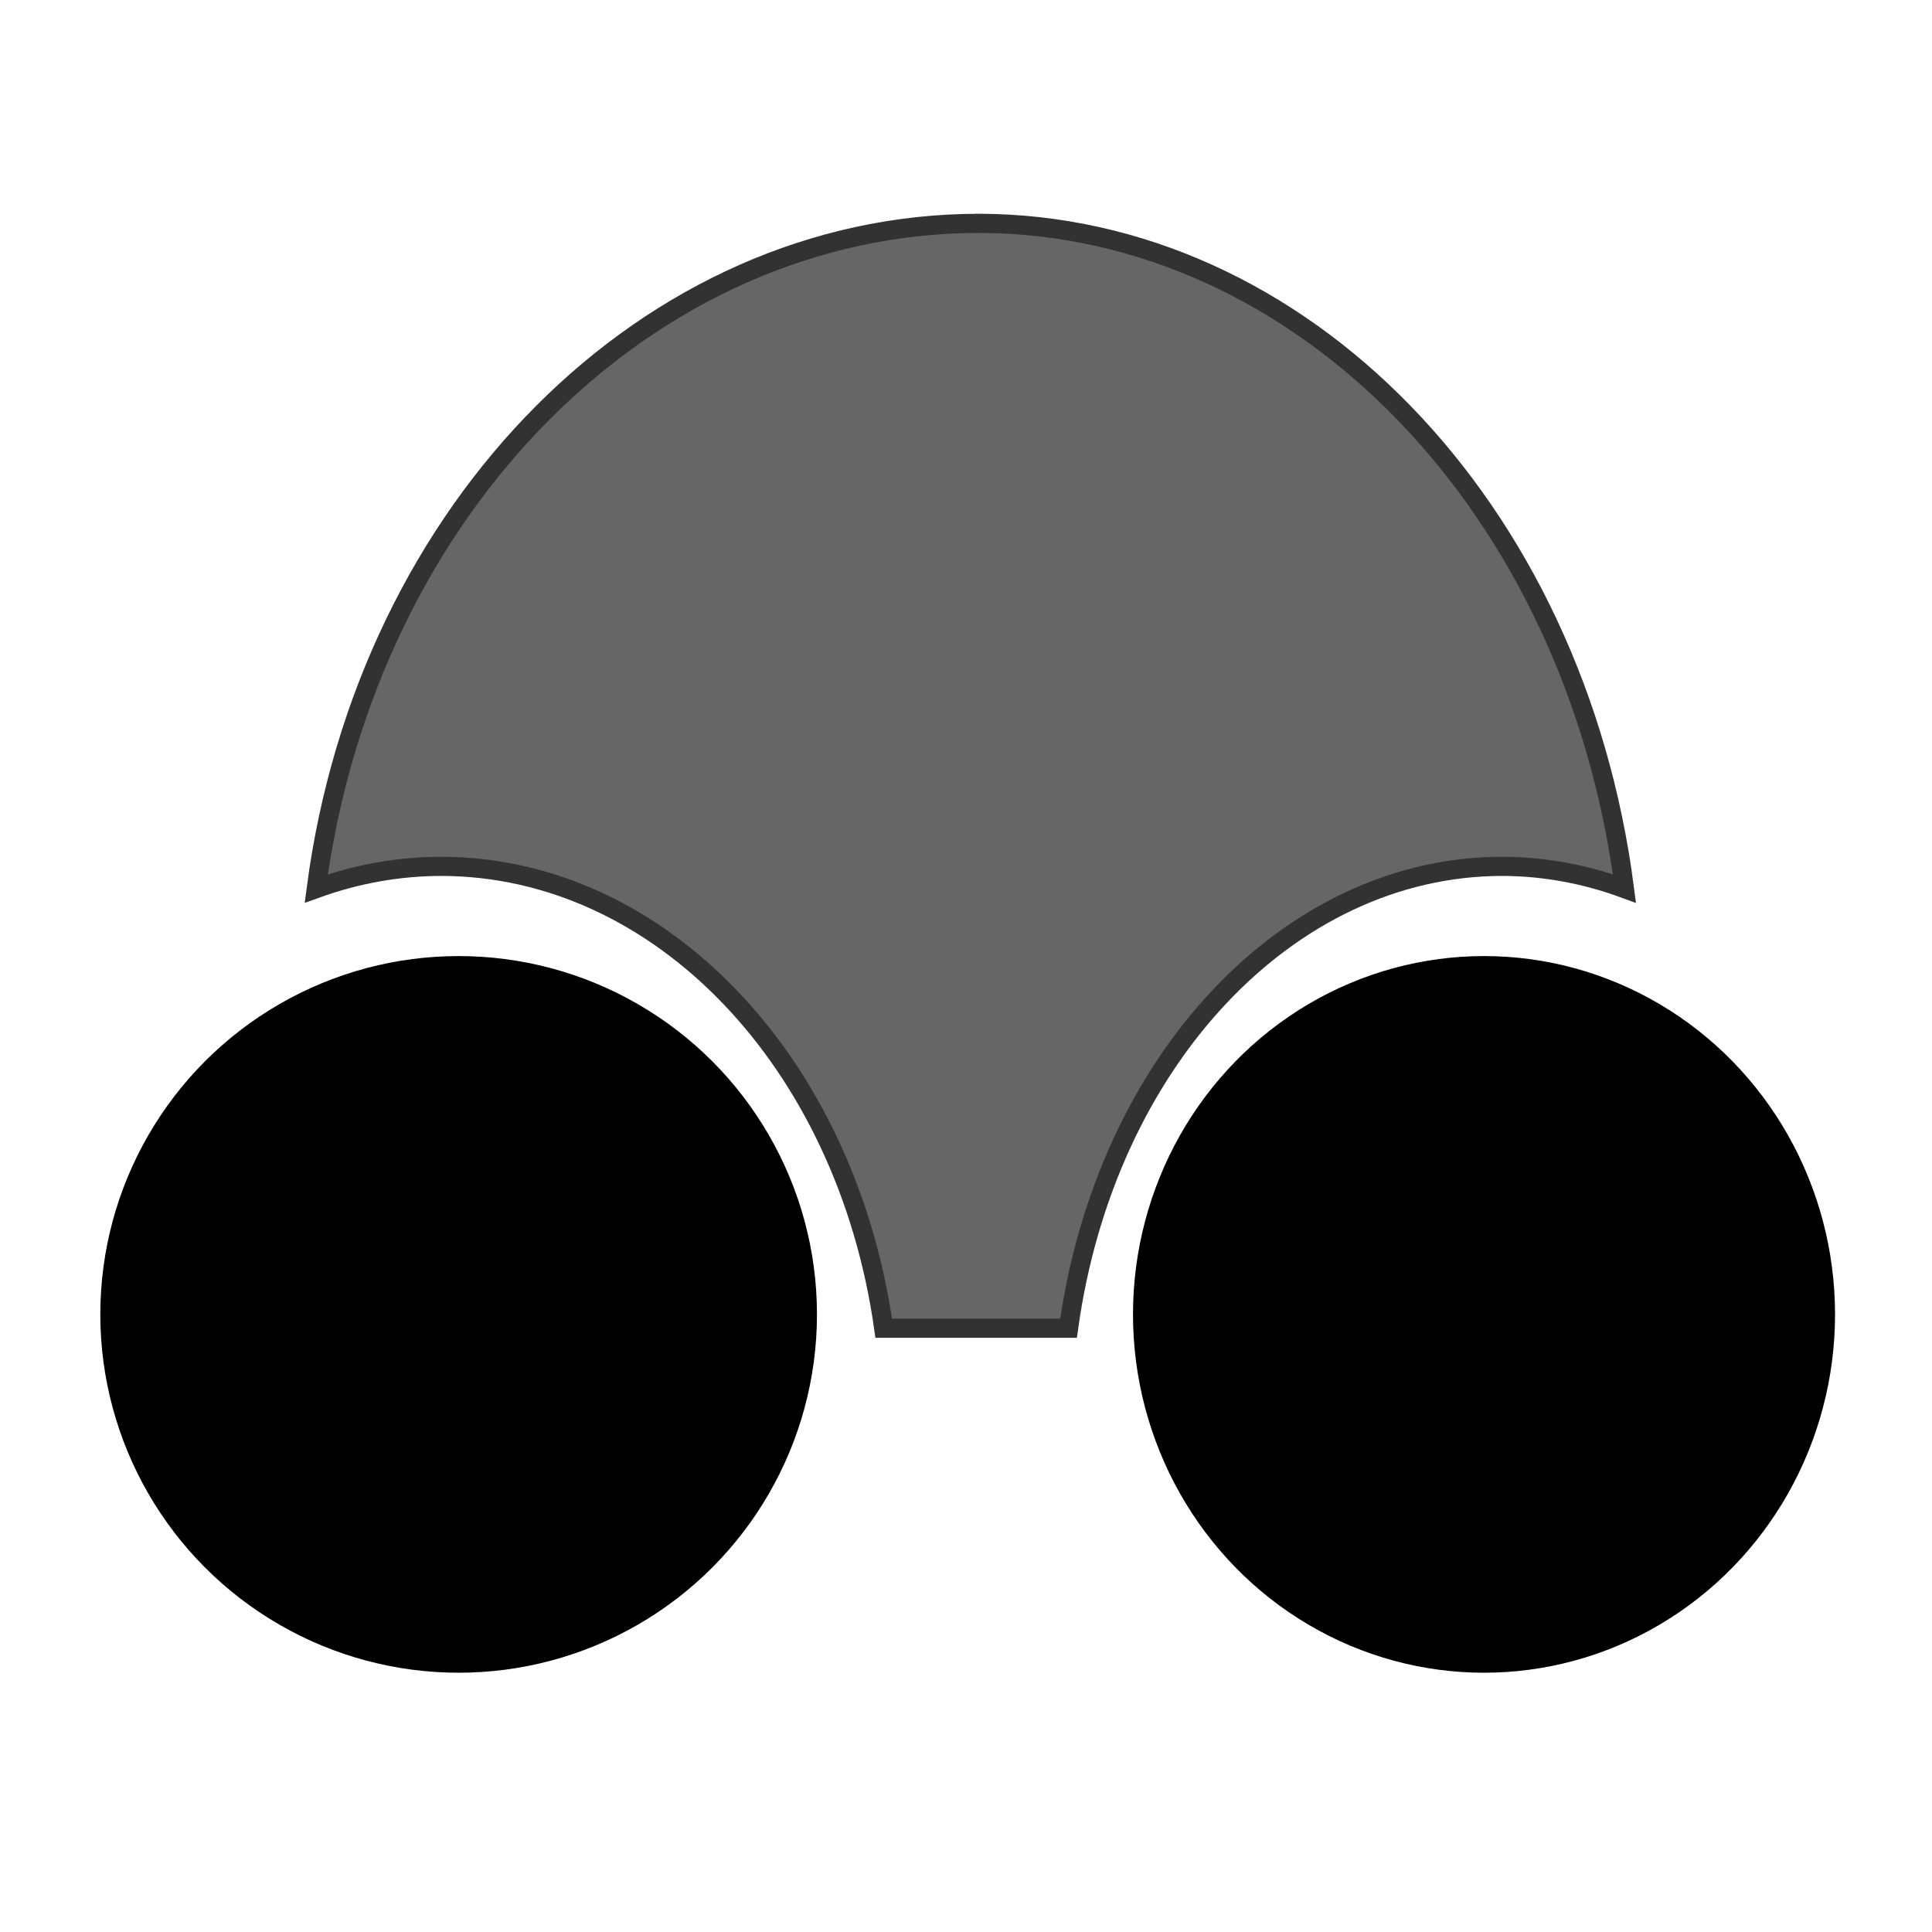 <?xml version="1.0" encoding="UTF-8" standalone="no"?>
<!-- Created with Inkscape (http://www.inkscape.org/) -->

<svg
   xmlns:dc="http://purl.org/dc/elements/1.1/"
   xmlns:cc="http://creativecommons.org/ns#"
   xmlns:rdf="http://www.w3.org/1999/02/22-rdf-syntax-ns#"
   xmlns:svg="http://www.w3.org/2000/svg"
   xmlns="http://www.w3.org/2000/svg"
   xmlns:sodipodi="http://sodipodi.sourceforge.net/DTD/sodipodi-0.dtd"
   xmlns:inkscape="http://www.inkscape.org/namespaces/inkscape"
   width="64mm"
   height="64mm"
   viewBox="0 0 64 64"
   version="1.1"
   id="svg8"
   inkscape:version="0.92.4 (5da689c313, 2019-01-14)"
   sodipodi:docname="icon.svg"
   inkscape:export-filename="D:\Dane\Prog\Proj\CarGame\sources\data\res\icon.png"
   inkscape:export-xdpi="101.6"
   inkscape:export-ydpi="101.6">
  <defs
     id="defs2" />
  <sodipodi:namedview
     id="base"
     pagecolor="#ffffff"
     bordercolor="#666666"
     borderopacity="1.0"
     inkscape:pageopacity="0.0"
     inkscape:pageshadow="2"
     inkscape:zoom="4"
     inkscape:cx="127.64781"
     inkscape:cy="105.186"
     inkscape:document-units="mm"
     inkscape:current-layer="layer1"
     showgrid="true"
     inkscape:window-width="1920"
     inkscape:window-height="1017"
     inkscape:window-x="-8"
     inkscape:window-y="-8"
     inkscape:window-maximized="1">
    <inkscape:grid
       type="xygrid"
       id="grid3713"
       originx="-5"
       originy="-10" />
  </sodipodi:namedview>
  <g
     inkscape:label="Layer 1"
     inkscape:groupmode="layer"
     id="layer1"
     transform="translate(-5,-223)">
    <circle
       id="path3738"
       cx="20.193"
       cy="266.541"
       r="11.87"
       style="stroke-width:0.314" />
    <path
       style="fill:#666666;fill-opacity:1;stroke:#323232;stroke-width:0.635;stroke-opacity:1"
       d="m 37.412,230.399 c -10.902,0.014 -20.263,9.364 -21.936,22.035 1.342,-0.485 2.733,-0.732 4.131,-0.735 7.233,9.5e-4 13.42,6.455 14.668,15.301 h 3.049 0.088 2.985 c 1.222,-8.846 7.283,-15.3 14.369,-15.301 1.369,0.003 2.731,0.251 4.046,0.735 -1.639,-12.671 -10.72,-22.022 -21.399,-22.036 -0.015,1.8e-4 -0.03,3.1e-4 -0.045,6.2e-4 -0.015,-2.3e-4 0.06,-1.4e-4 0.045,-3.1e-4 z"
       id="circle3787"
       inkscape:connector-curvature="0"
       sodipodi:nodetypes="cccccccccccc" />
    <ellipse
       id="path3738-9"
       cx="-54.16"
       cy="266.541"
       style="stroke-width:0.311"
       rx="11.628"
       ry="11.87"
       transform="scale(-1,1)" />
  </g>
</svg>
